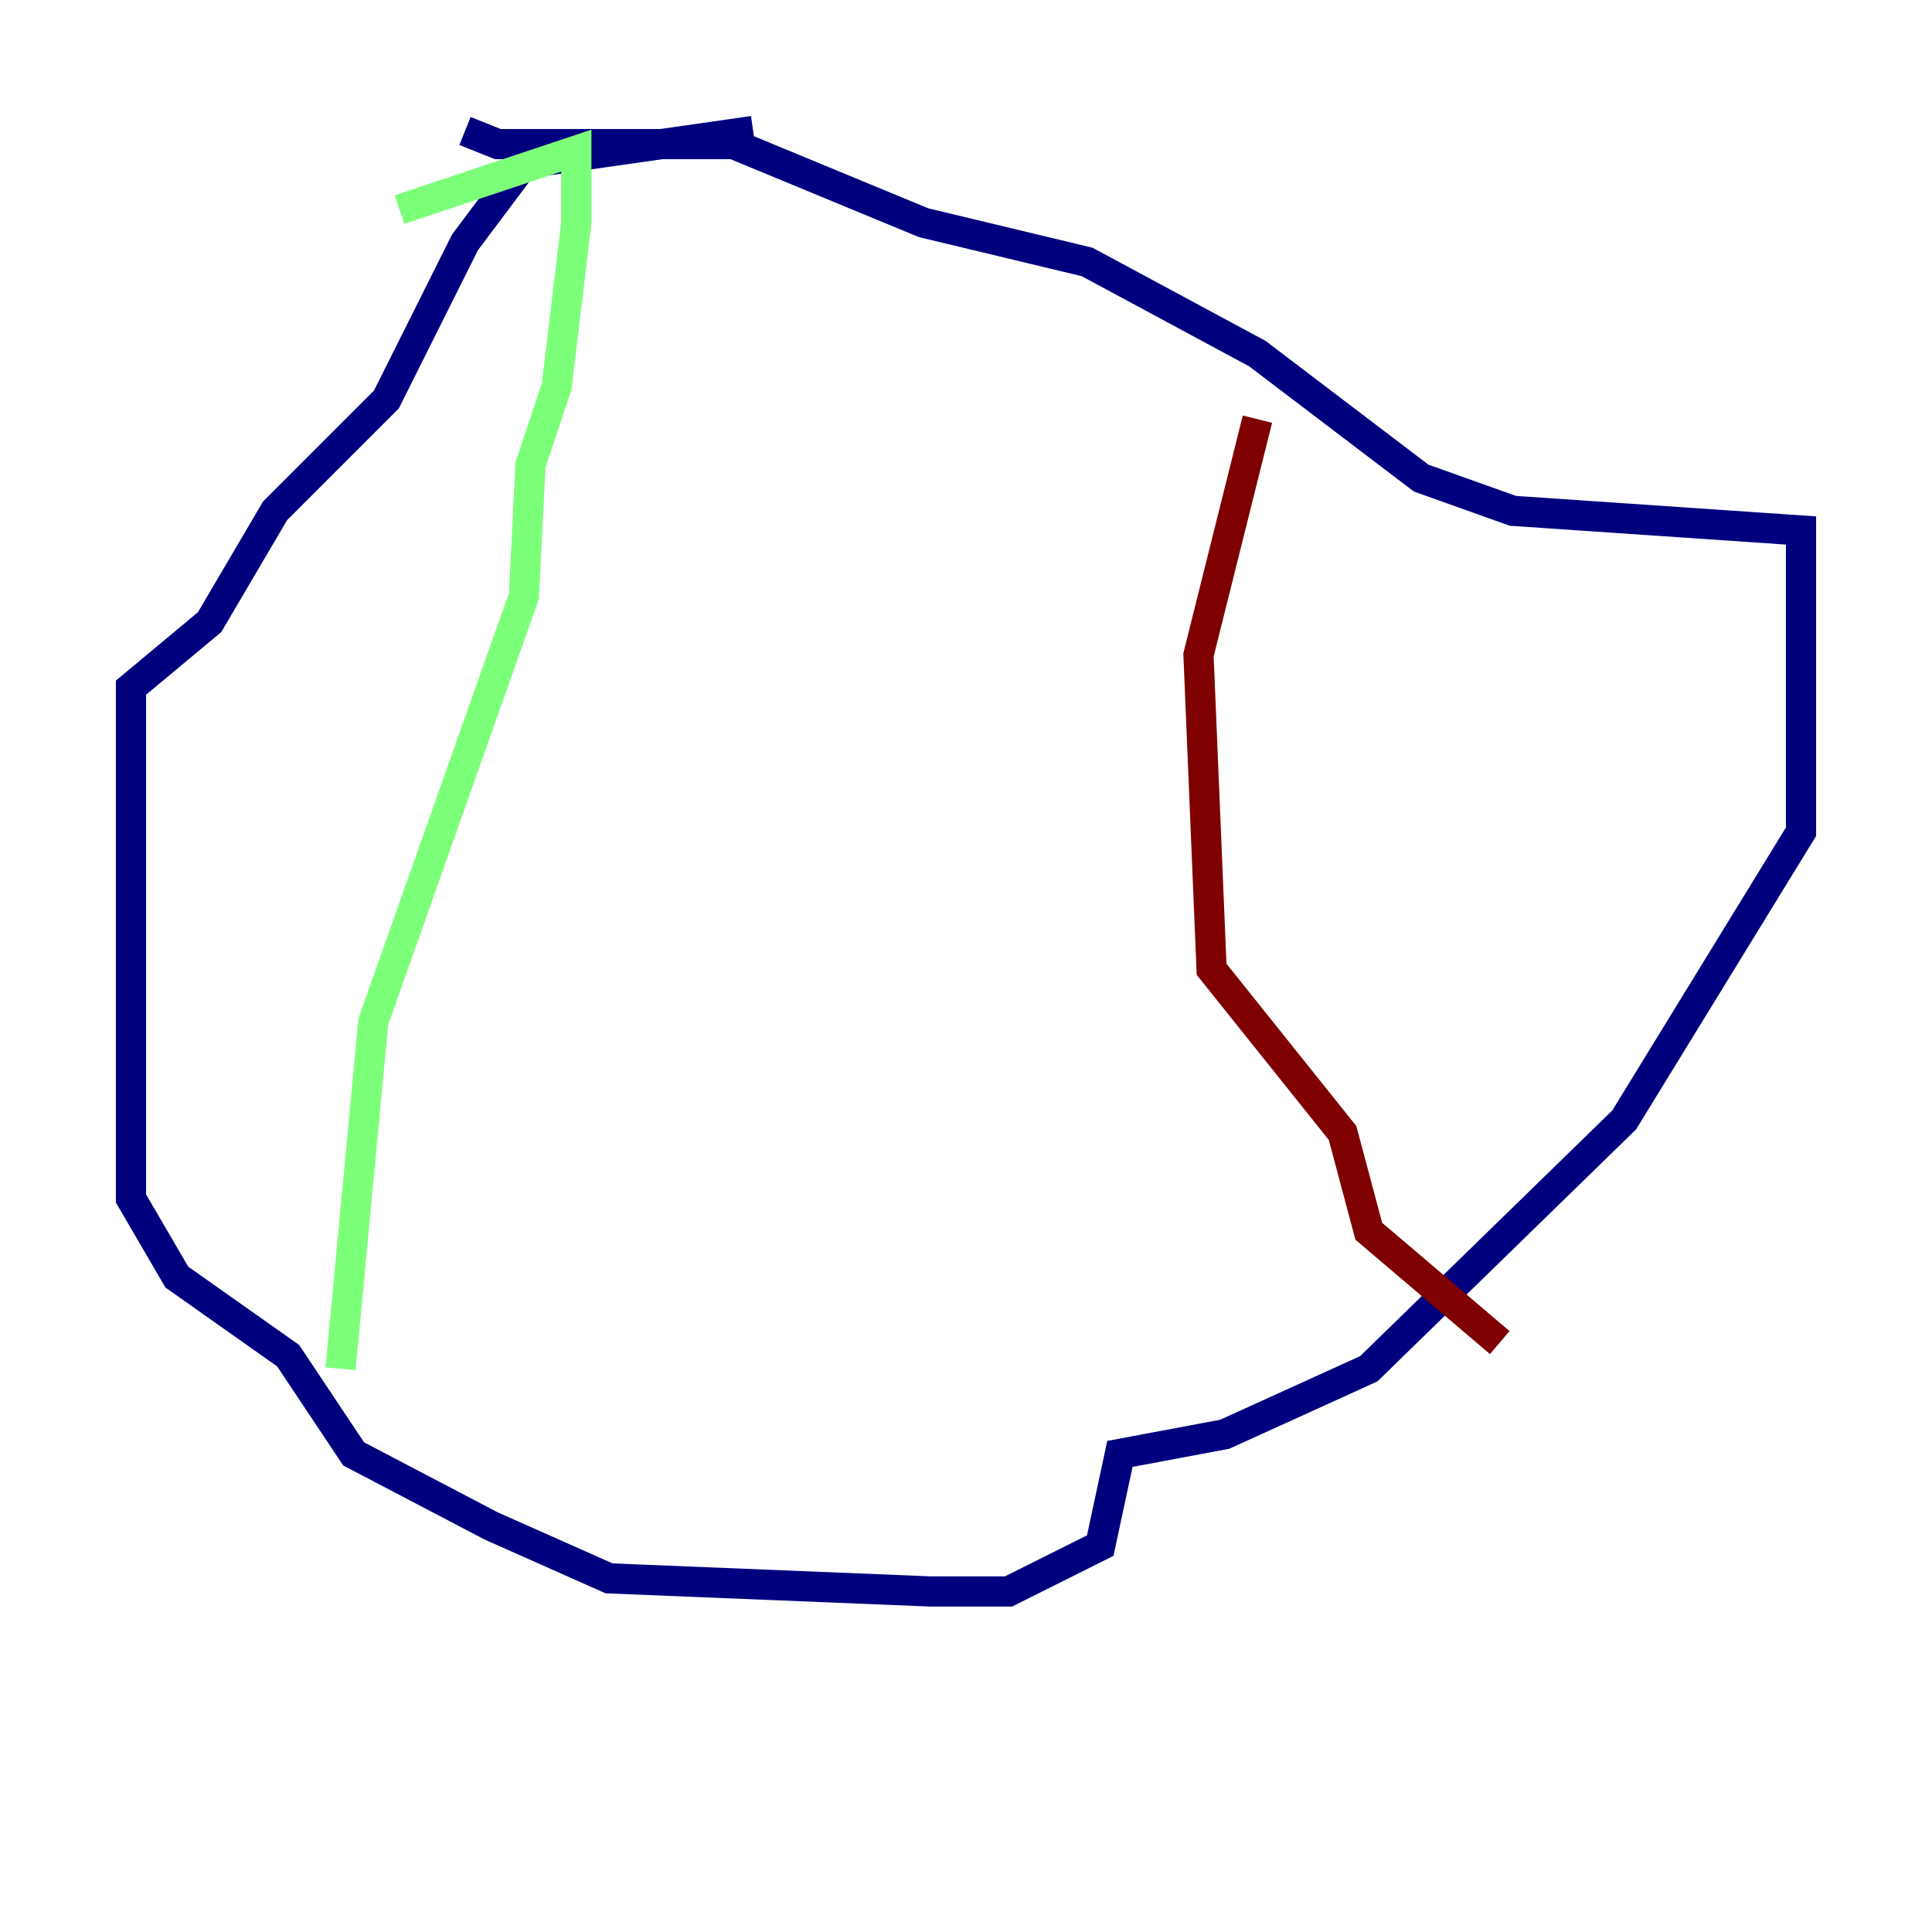 <?xml version="1.0" encoding="utf-8" ?>
<svg baseProfile="tiny" height="128" version="1.2" viewBox="0,0,128,128" width="128" xmlns="http://www.w3.org/2000/svg" xmlns:ev="http://www.w3.org/2001/xml-events" xmlns:xlink="http://www.w3.org/1999/xlink"><defs /><polyline fill="none" points="49.898,8.678 34.712,10.848 30.807,16.054 25.6,26.468 18.224,33.844 13.885,41.22 8.678,45.559 8.678,79.403 11.715,84.61 19.091,89.817 23.43,96.325 32.542,101.098 40.352,104.57 61.614,105.437 66.82,105.437 72.895,102.4 74.197,96.325 81.139,95.024 90.685,90.685 107.607,74.197 119.322,55.105 119.322,35.146 100.231,33.844 94.156,31.675 83.308,23.43 72.027,17.356 61.18,14.752 48.597,9.546 32.976,9.546 30.807,8.678" stroke="#00007f" stroke-width="2" /><polyline fill="none" points="22.563,90.685 24.732,67.688 34.712,39.485 35.146,30.807 36.881,25.6 38.183,14.752 38.183,9.98 26.468,13.885" stroke="#7cff79" stroke-width="2" /><polyline fill="none" points="83.308,27.77 79.403,43.39 80.271,64.217 88.949,75.064 90.685,81.573 99.363,88.949" stroke="#7f0000" stroke-width="2" /></svg>